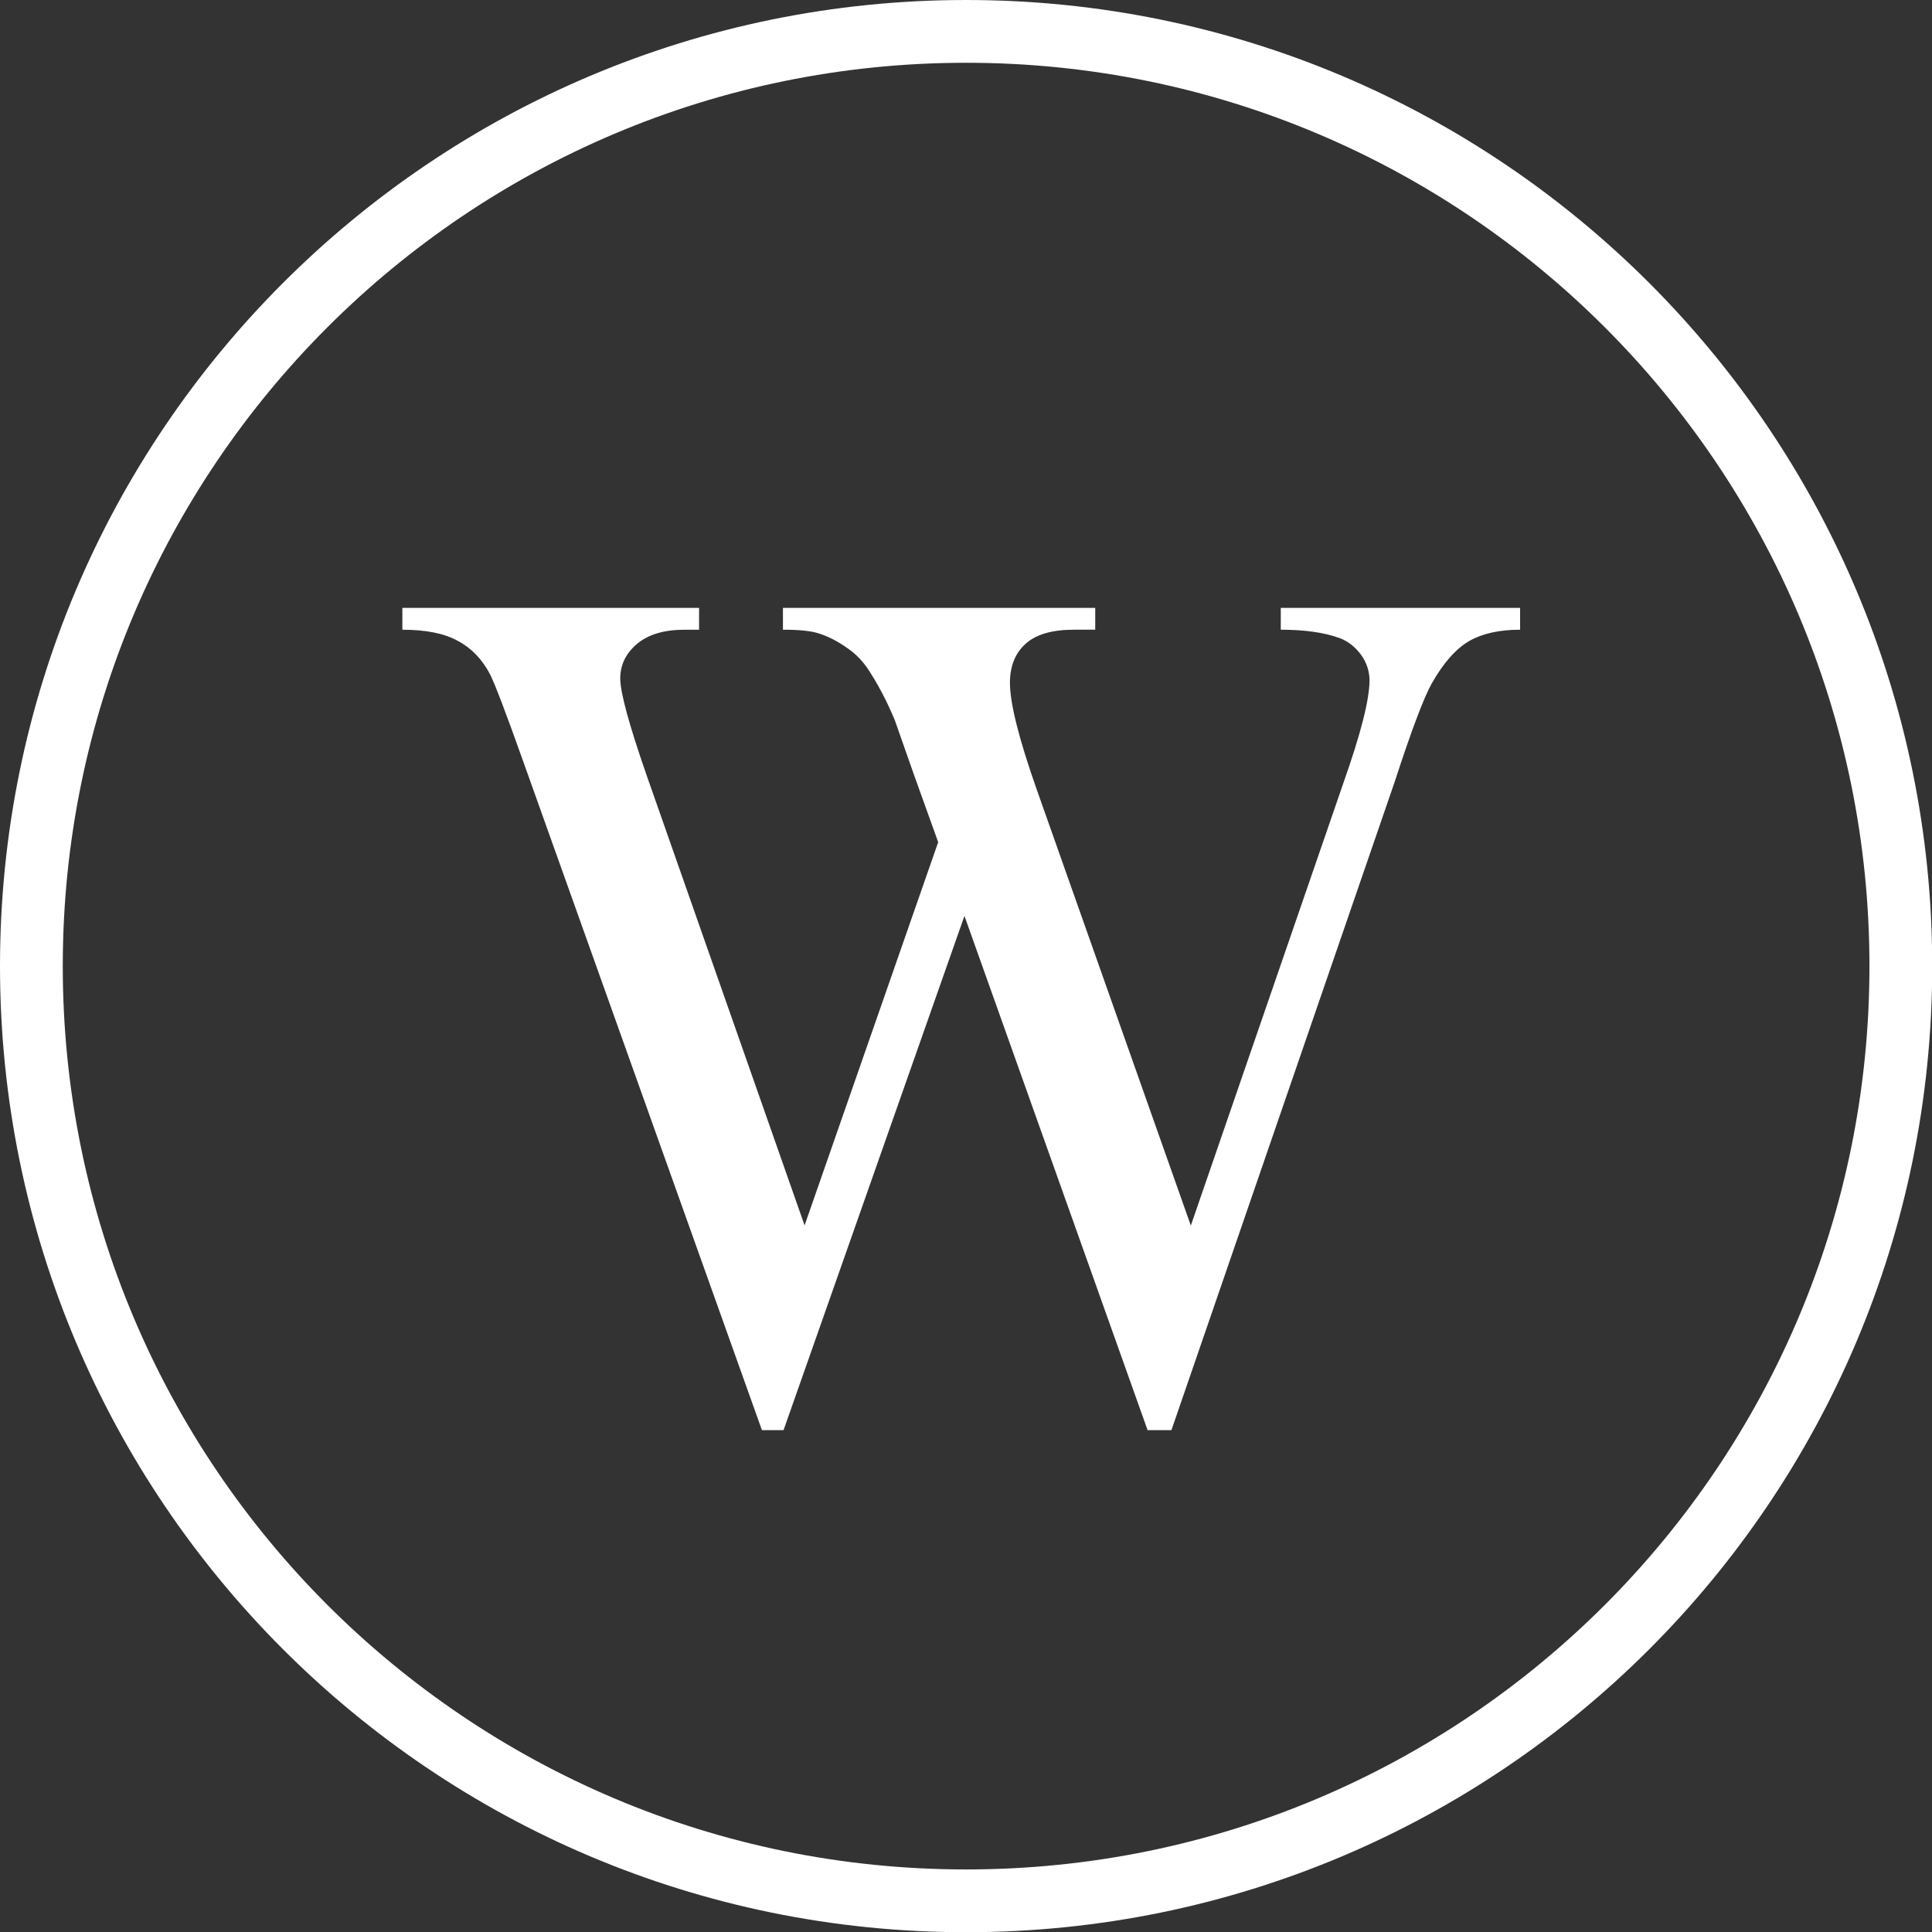 <svg width="116" height="116" viewBox="0 0 116 116" fill="none" xmlns="http://www.w3.org/2000/svg">
<rect x="0" y="0" width="116" height="116" fill="#333333" stroke="none"/>
<g clip-path="url(#clip0_105_14)">
<path d="M58.007 0C74.024 0 88.526 6.494 99.023 16.99C109.519 27.487 116.013 41.989 116.013 58.007C116.013 74.024 109.519 88.526 99.023 99.023C88.526 109.519 74.024 116.013 58.007 116.013C41.989 116.013 27.487 109.519 16.99 99.023C6.494 88.526 0 74.024 0 58.007C0 41.989 6.494 27.487 16.99 16.99C27.487 6.494 41.989 0 58.007 0V0ZM96.359 19.654C86.544 9.84 72.984 3.769 58.007 3.769C43.029 3.769 29.469 9.84 19.654 19.654C9.84 29.469 3.769 43.029 3.769 58.007C3.769 72.984 9.84 86.544 19.654 96.359C29.469 106.173 43.029 112.244 58.007 112.244C72.984 112.244 86.544 106.173 96.359 96.359C106.173 86.544 112.244 72.984 112.244 58.007C112.244 43.029 106.173 29.469 96.359 19.654V19.654Z" fill="white"/>
<path d="M91.269 36.498V37.809C90.019 37.809 89 38.039 88.211 38.489C87.435 38.937 86.682 39.775 85.978 41.012C85.505 41.838 84.752 43.828 83.733 46.959L70.335 85.867H68.903L57.907 54.993L47.046 85.867H45.747L31.451 45.819C30.383 42.809 29.704 41.037 29.425 40.491C28.951 39.581 28.308 38.913 27.483 38.477C26.67 38.028 25.566 37.809 24.158 37.809V36.498H41.973V37.809H41.111C39.861 37.809 38.903 38.1 38.235 38.671C37.568 39.241 37.24 39.933 37.24 40.734C37.24 41.571 37.762 43.489 38.806 46.498L48.308 73.573L56.33 50.564L54.873 46.51L53.732 43.258C53.235 42.056 52.676 41.012 52.07 40.102C51.754 39.653 51.378 39.265 50.929 38.95C50.334 38.524 49.739 38.209 49.145 38.027C48.696 37.881 47.98 37.808 47.009 37.808V36.498H65.76V37.808H64.473C63.15 37.808 62.179 38.099 61.56 38.67C60.941 39.24 60.638 40.017 60.638 41C60.638 42.214 61.172 44.349 62.24 47.384L71.499 73.585L80.661 47.007C81.706 44.046 82.227 41.996 82.227 40.855C82.227 40.309 82.058 39.786 81.718 39.313C81.366 38.84 80.941 38.5 80.419 38.306C79.509 37.978 78.344 37.808 76.9 37.808V36.497H91.268L91.269 36.498Z" fill="white"/>
</g>
<defs>
<clipPath id="clip0_105_14">
<rect width="116" height="116" fill="white"/>
</clipPath>
</defs>
</svg>
